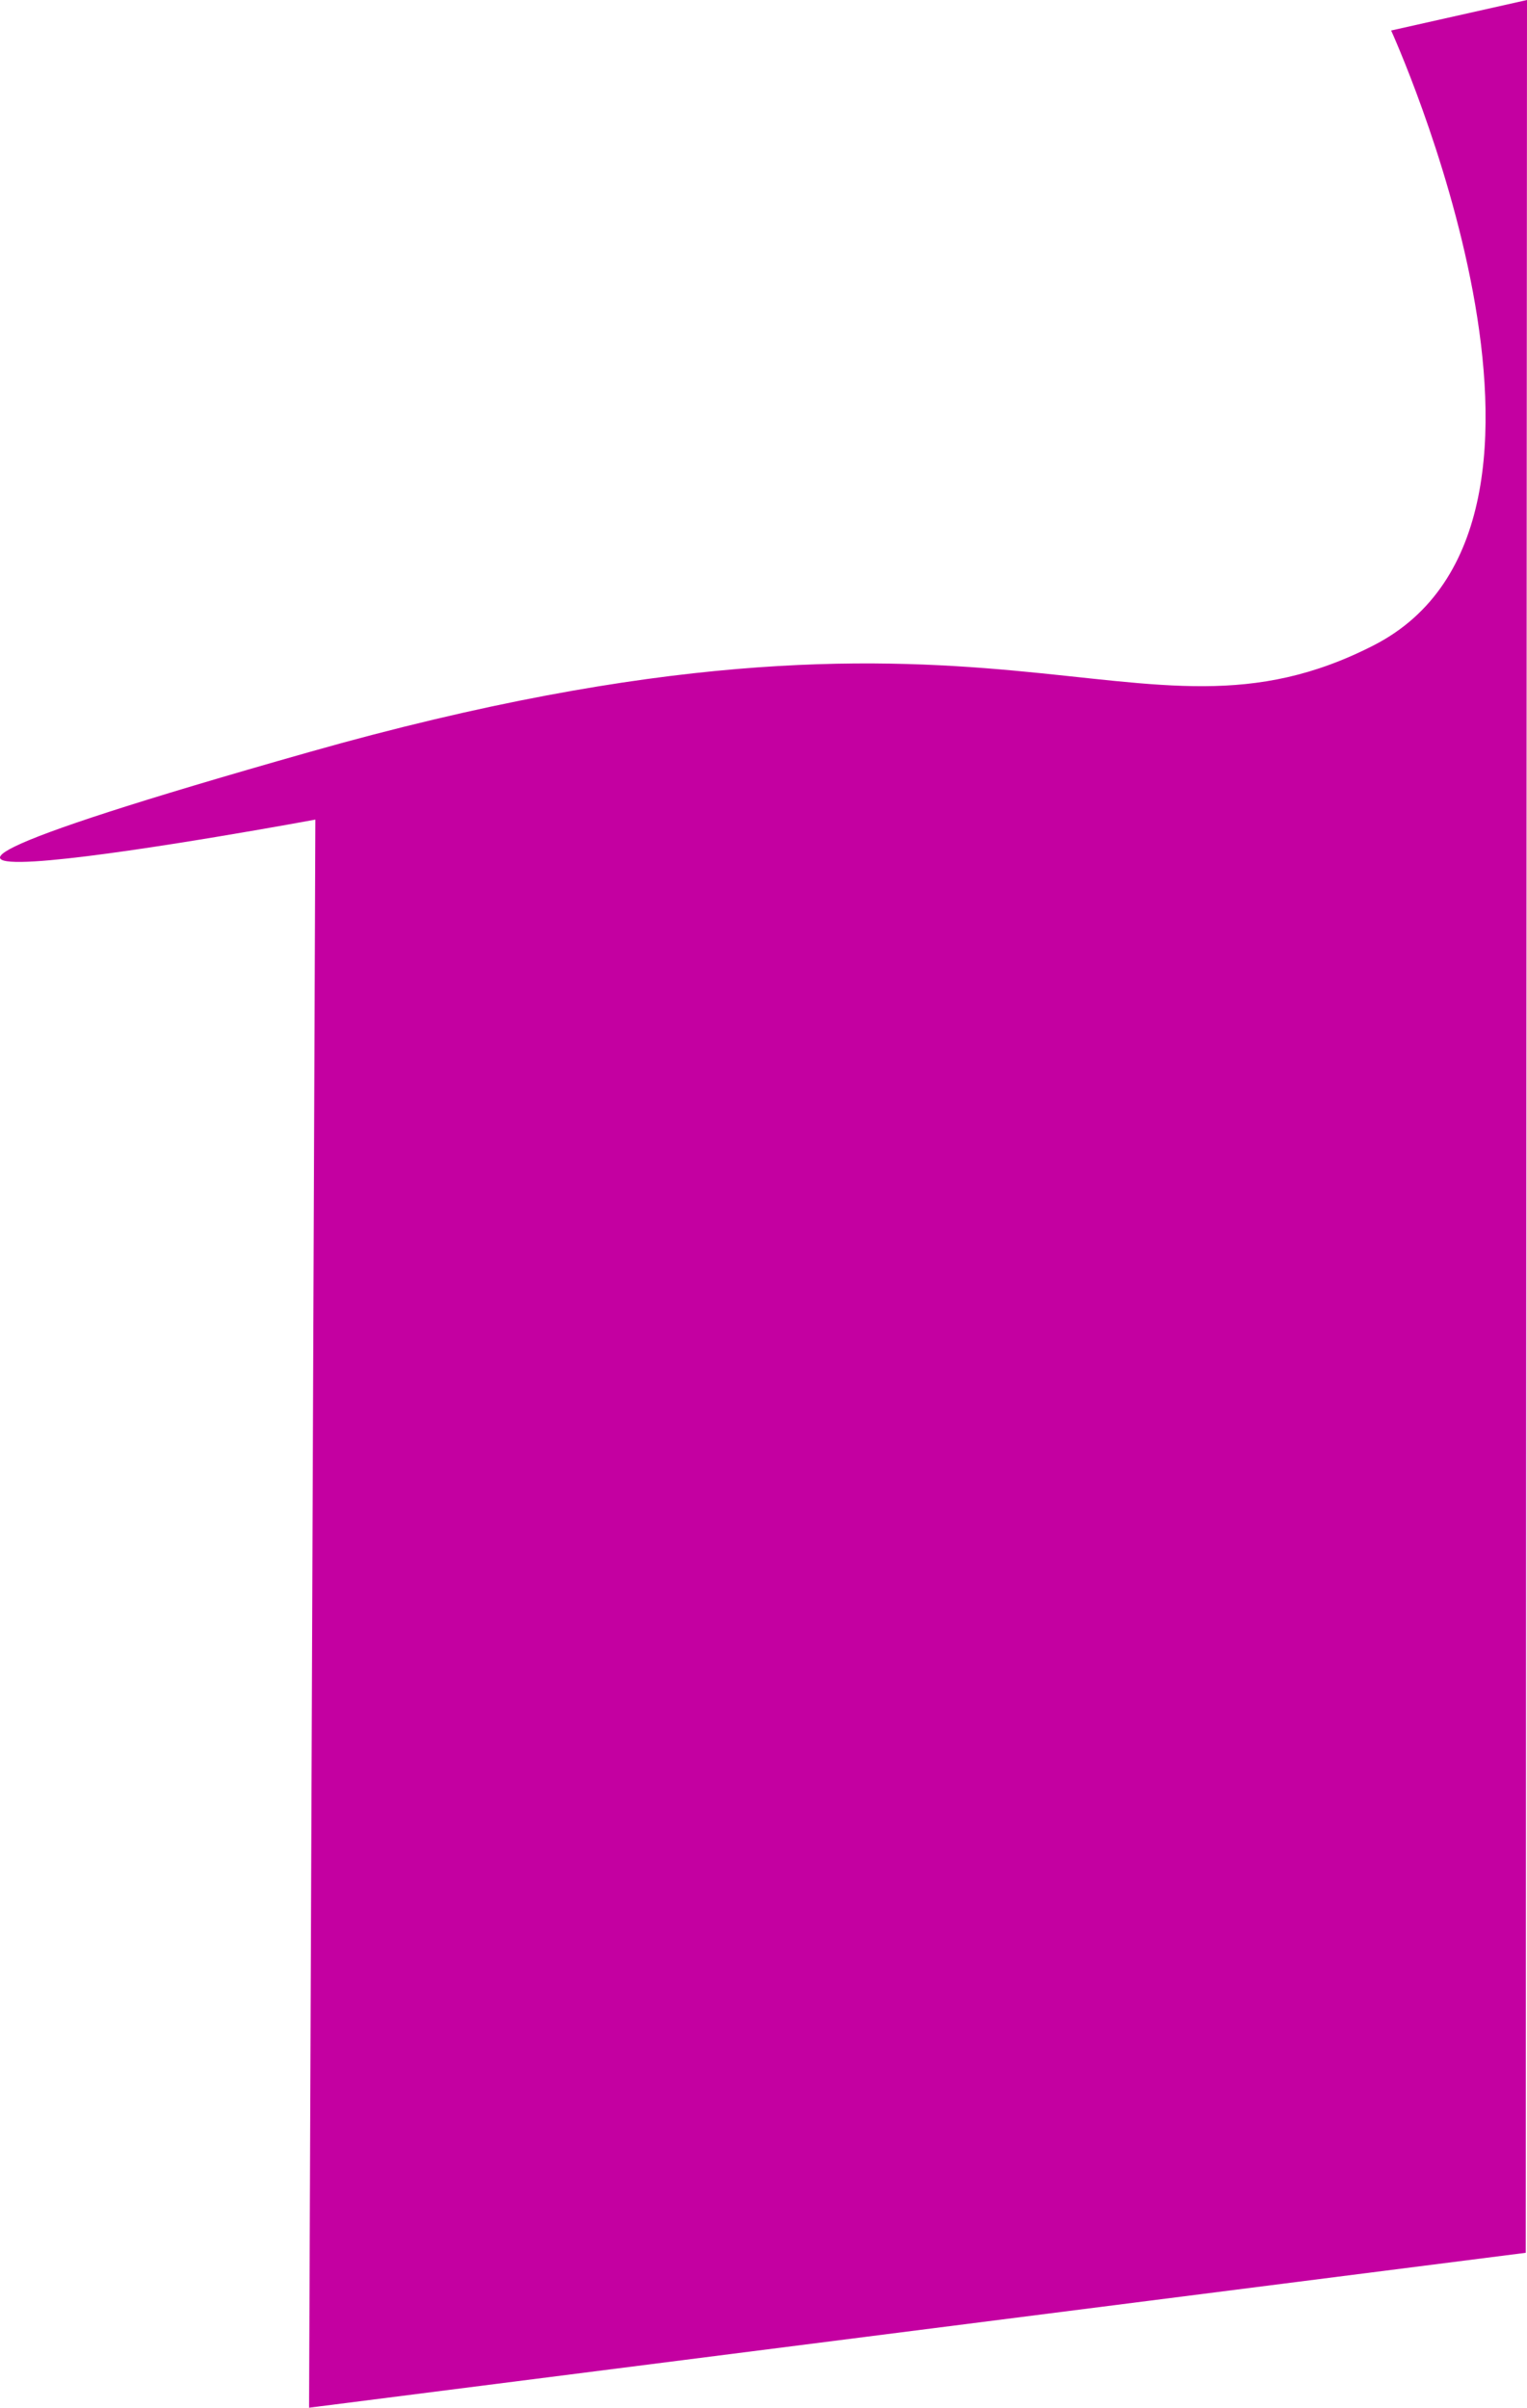 <svg xmlns="http://www.w3.org/2000/svg" width="2705.729" height="4264.809" viewBox="0 0 2705.729 4264.809">
  <path id="Path_4" data-name="Path 4" d="M1763.746-73.694s396.437,870.445-30.99,1089.072-646.241-162.5-1885.813,188.959,10.582,119.7,10.582,119.7L-153.6,4137.073l2155.828-274.406,2.255-3990.4Z" transform="translate(701.248 127.737)" fill="#c400a1"/>
</svg>
